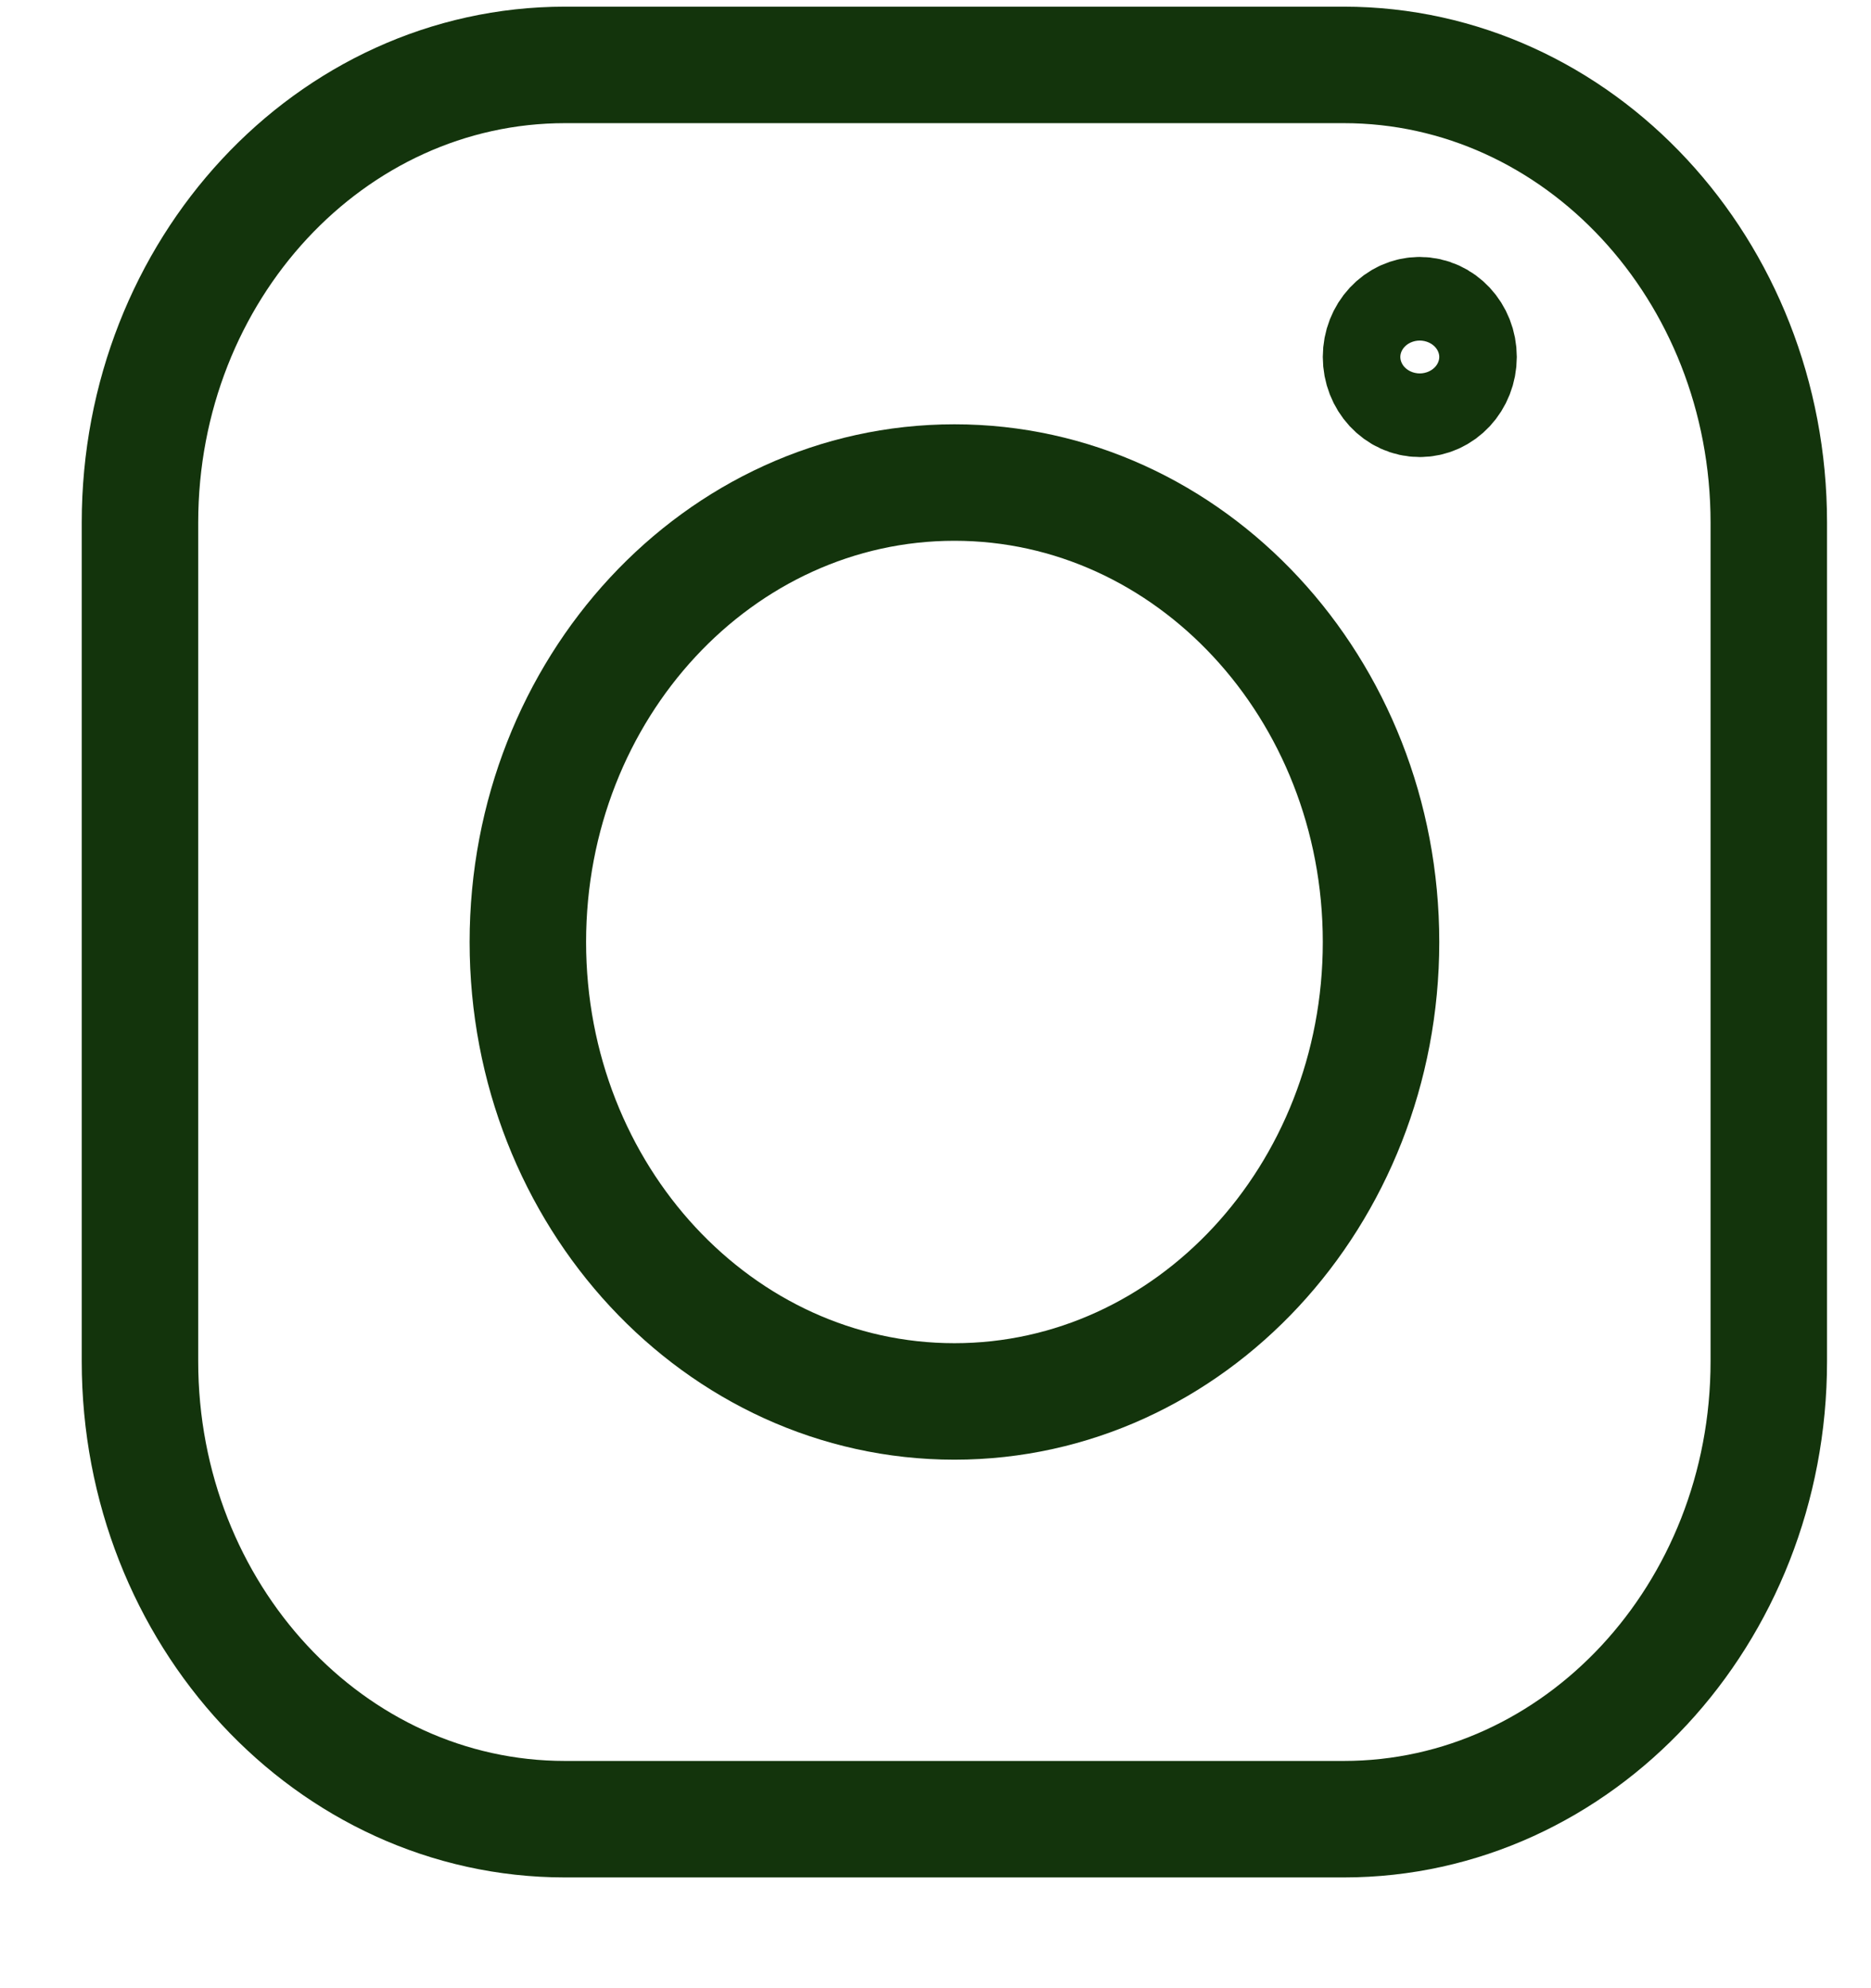 <svg width="16" height="17" viewBox="0 0 16 17" fill="none" xmlns="http://www.w3.org/2000/svg">
<path d="M11.491 0.555H4.832C2.825 0.555 1.197 2.307 1.197 4.469V11.64C1.197 13.802 2.825 15.555 4.832 15.555H11.491C13.498 15.555 15.126 13.802 15.126 11.64V4.469C15.126 2.307 13.498 0.555 11.491 0.555Z" stroke="#13340C" stroke-width="0.996" stroke-linecap="round" stroke-linejoin="round"/>
<path d="M8.162 11.983C10.176 11.983 11.81 10.224 11.81 8.055C11.81 5.885 10.176 4.126 8.162 4.126C6.147 4.126 4.514 5.885 4.514 8.055C4.514 10.224 6.147 11.983 8.162 11.983Z" stroke="#13340C" stroke-width="0.996" stroke-linecap="round" stroke-linejoin="round"/>
<path d="M12.141 3.41C12.324 3.41 12.473 3.25 12.473 3.052C12.473 2.855 12.324 2.695 12.141 2.695C11.958 2.695 11.81 2.855 11.81 3.052C11.81 3.25 11.958 3.41 12.141 3.41Z" stroke="#13340C" stroke-width="0.996" stroke-linecap="round" stroke-linejoin="round"/>
</svg>
